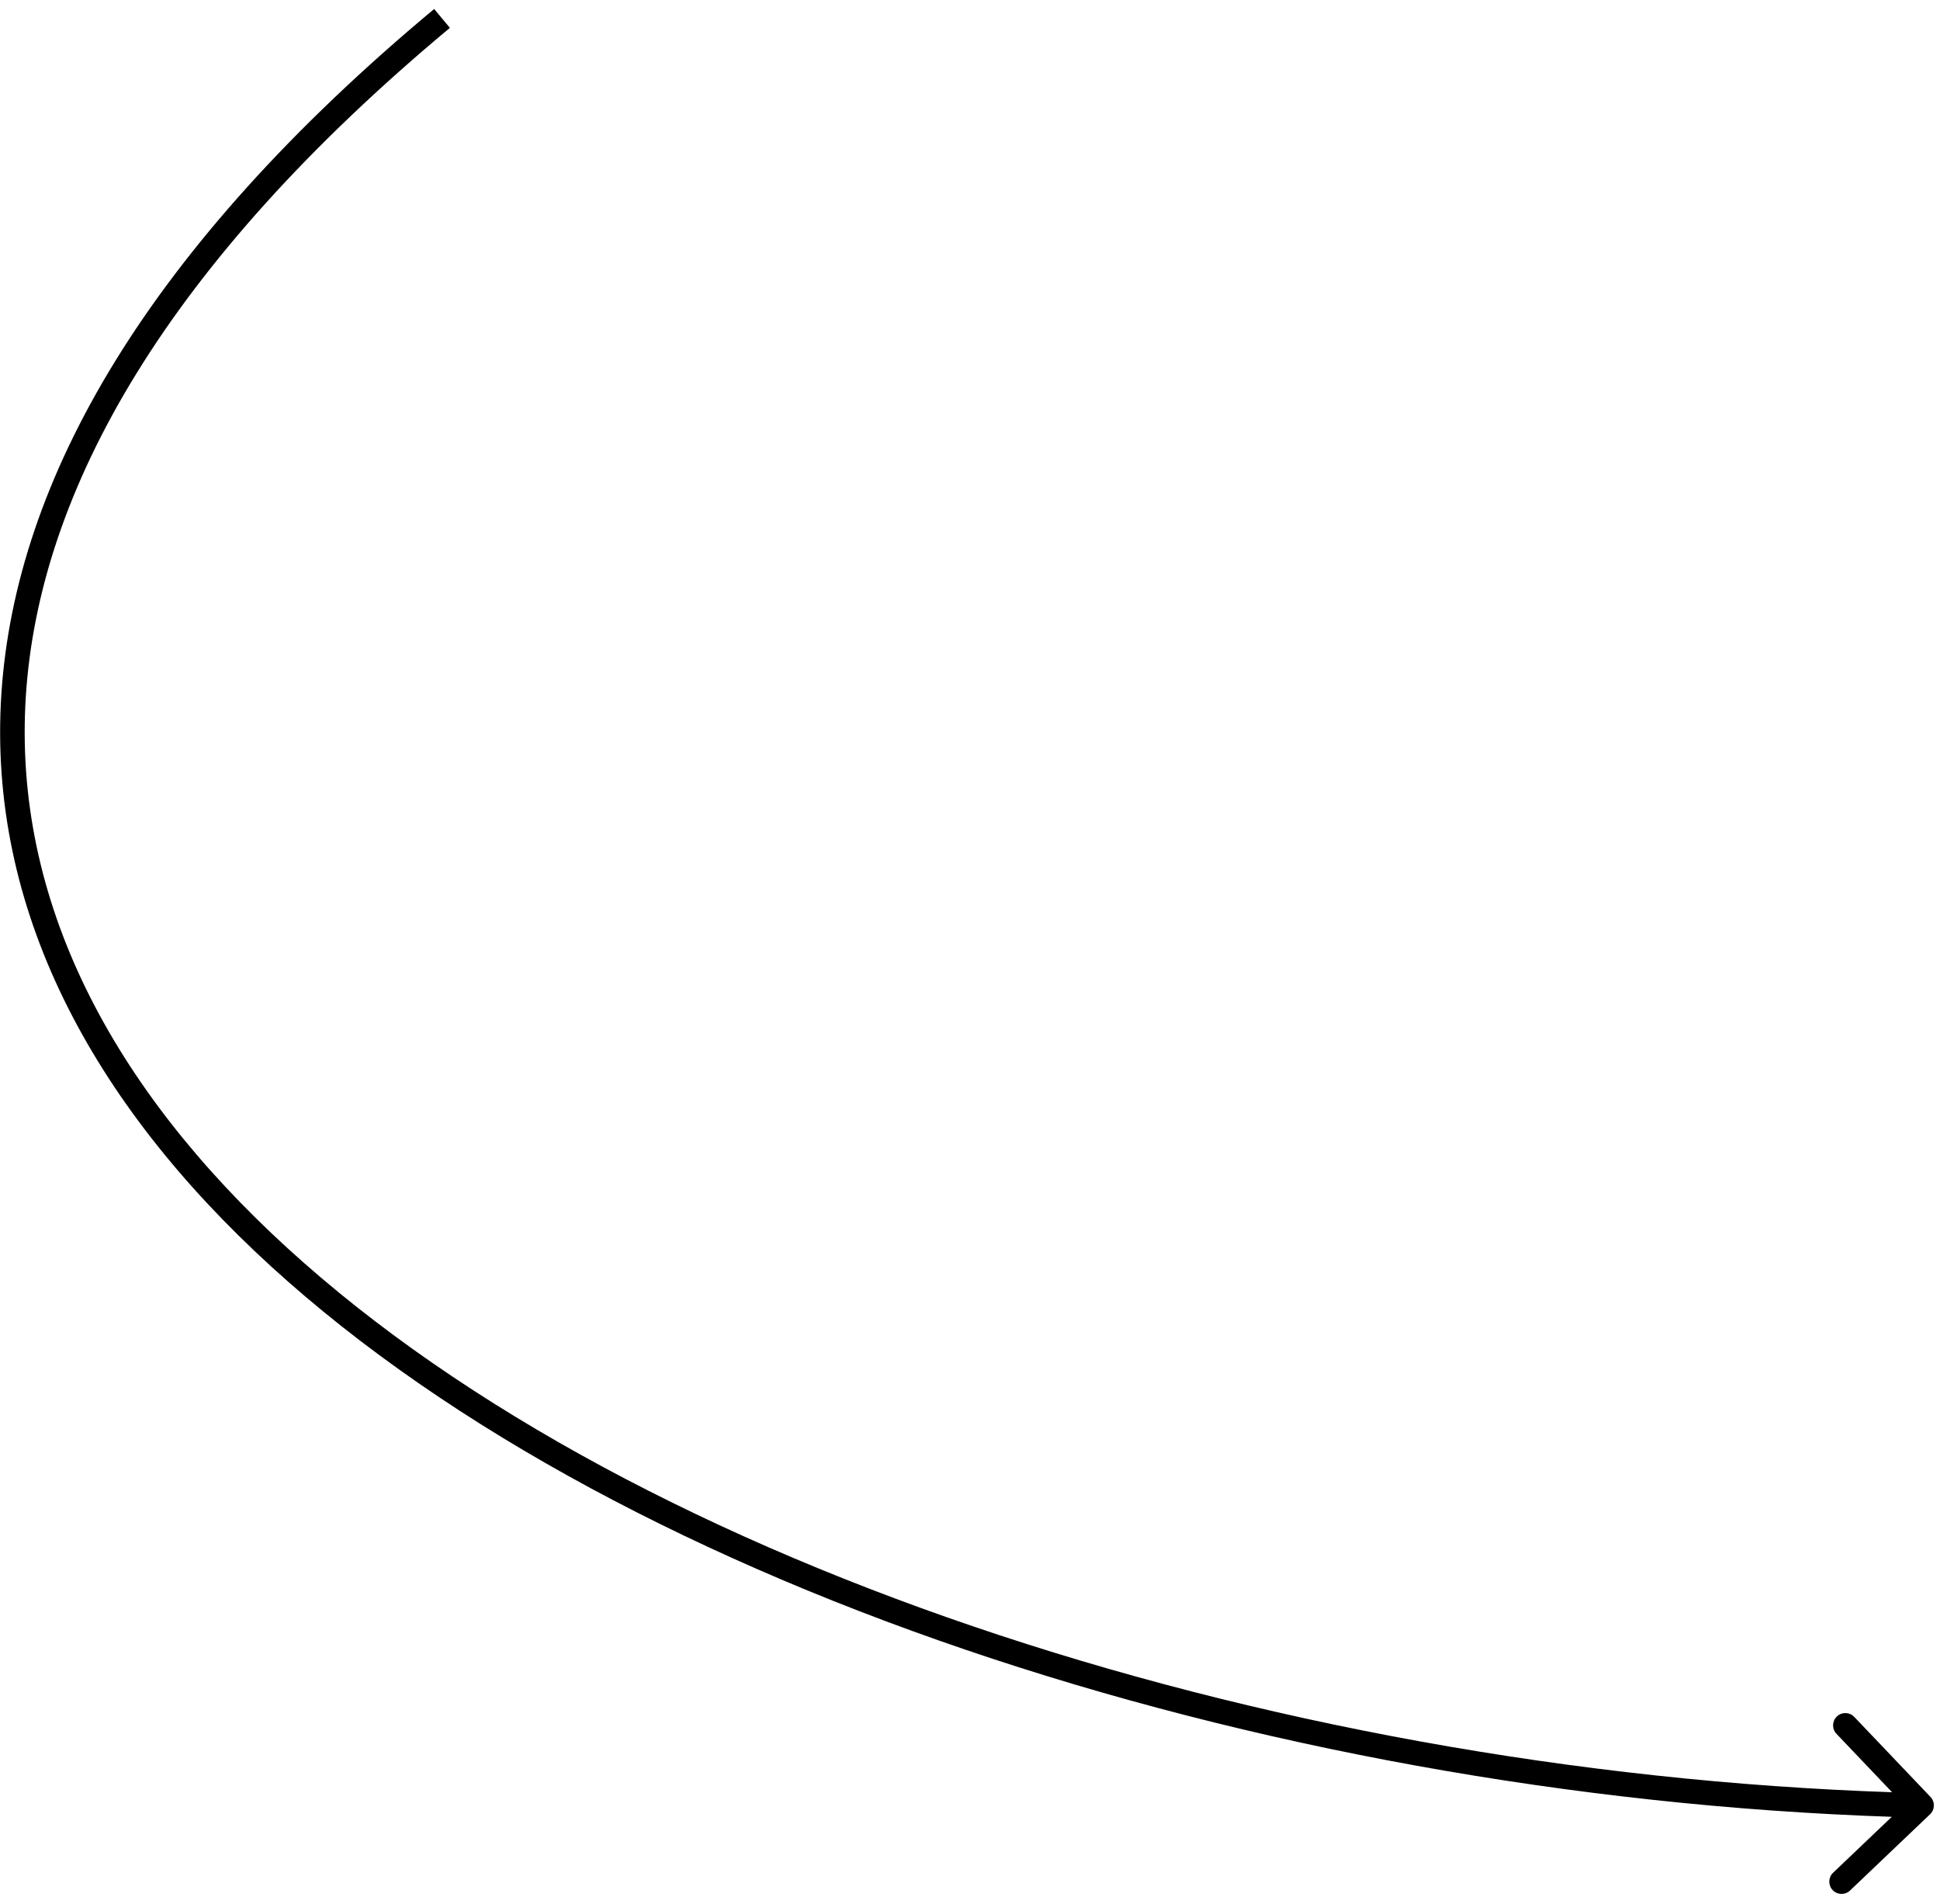 <svg width="158" height="155" viewBox="0 0 158 155" fill="none" xmlns="http://www.w3.org/2000/svg">
<path d="M157.19 147.724C157.59 147.343 157.605 146.71 157.224 146.31L151.016 139.794C150.635 139.394 150.002 139.379 149.603 139.759C149.203 140.14 149.187 140.773 149.568 141.173L155.086 146.966L149.294 152.484C148.894 152.865 148.879 153.498 149.259 153.897C149.64 154.297 150.273 154.313 150.673 153.932L157.19 147.724ZM35.36 0.732C11.999 20.199 1.246 39.054 0.111 56.513C-1.024 73.992 7.498 89.798 22.076 103.113C51.19 129.707 104.834 146.746 156.476 148L156.524 146C105.166 144.754 52.06 127.793 23.424 101.637C9.127 88.577 1.024 73.321 2.107 56.643C3.192 39.946 13.501 21.551 36.64 2.268L35.36 0.732Z" fill="black"/>
</svg>
